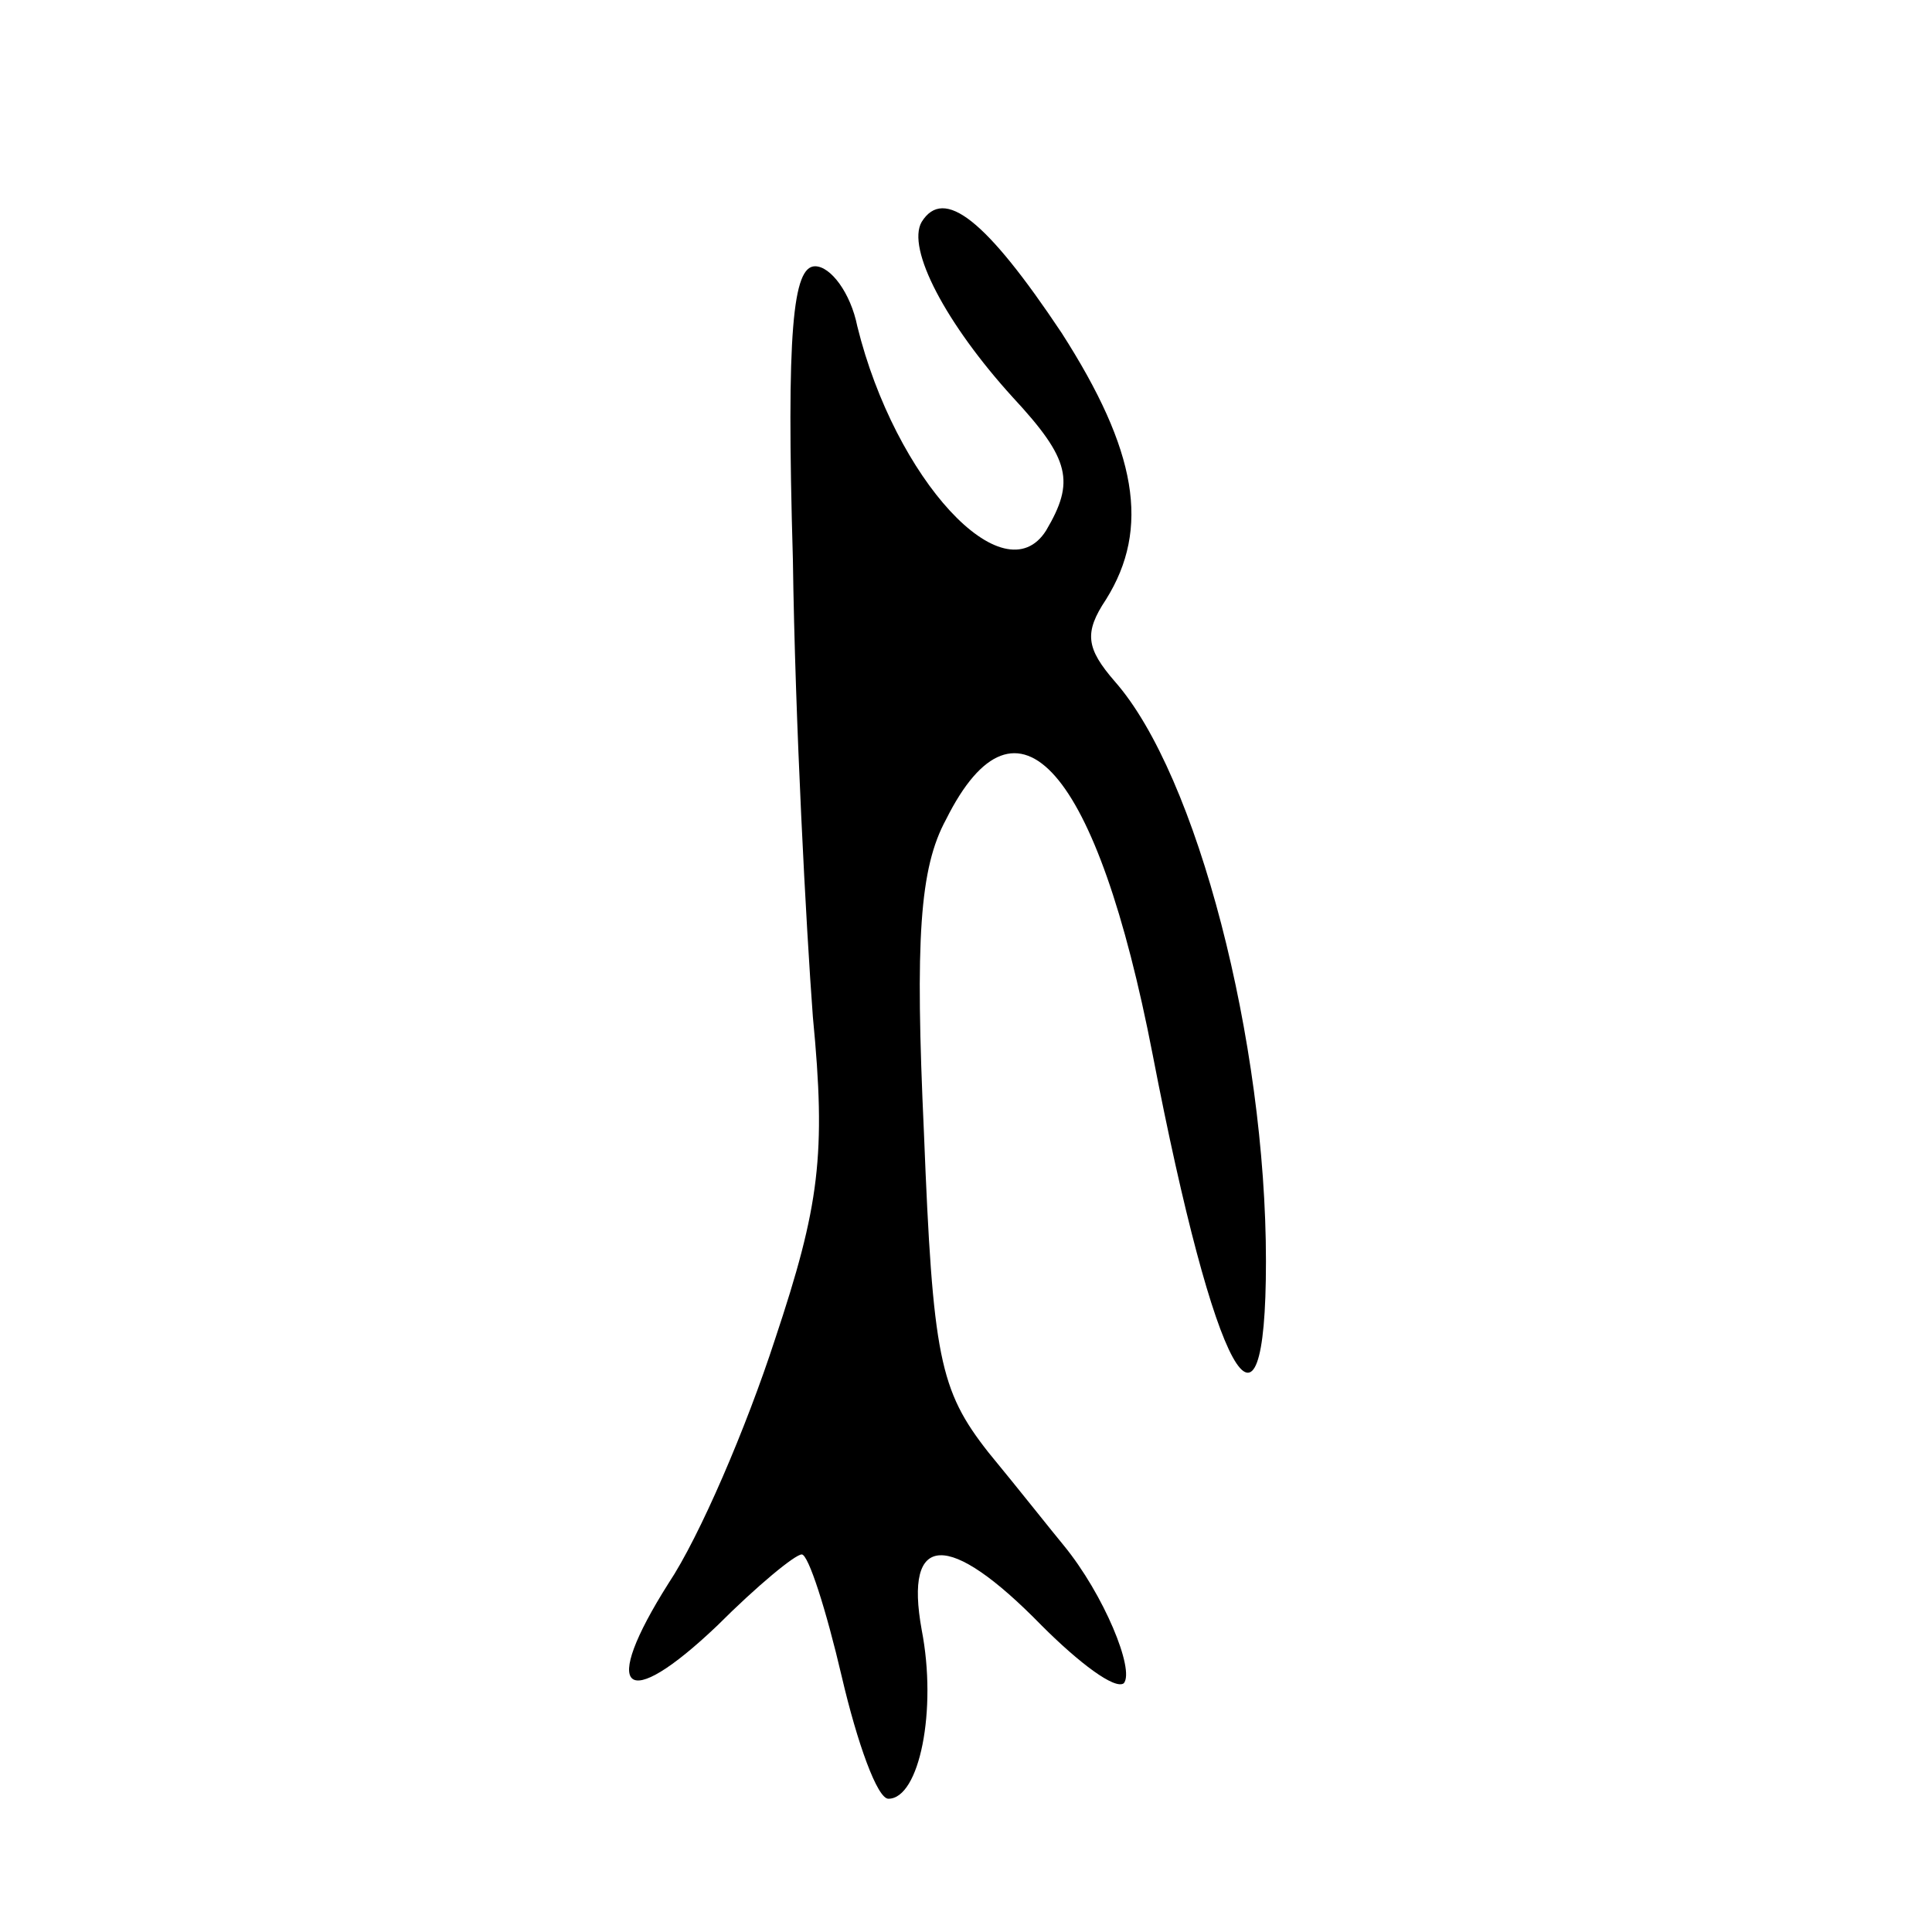 <?xml version="1.0" standalone="no"?>
<!DOCTYPE svg PUBLIC "-//W3C//DTD SVG 20010904//EN"
 "http://www.w3.org/TR/2001/REC-SVG-20010904/DTD/svg10.dtd">
<svg version="1.0" xmlns="http://www.w3.org/2000/svg"
 width="468pt" height="468pt" viewBox="0 0 468 468"
 preserveAspectRatio="xMidYMid meet">
<g transform="translate(0,468) scale(0.538,-0.538)"
fill="#000000" stroke="none">
<path d="M415 770 c-7 -12 11 -46 41 -79 26 -28 28 -38 15 -60 -19 -30 -68 23
-85 92 -3 15 -12 27 -19 27 -10 0 -13 -29 -10 -132 1 -73 6 -166 9 -206 6 -62
3 -85 -17 -145 -13 -40 -34 -89 -48 -110 -31 -49 -20 -59 22 -19 18 18 35 32
38 32 3 0 11 -25 18 -55 7 -30 16 -55 21 -55 14 0 22 40 15 76 -8 44 12 45 54
2 17 -17 33 -29 37 -26 5 6 -9 40 -27 62 -5 6 -20 25 -34 42 -22 28 -25 43
-29 144 -4 87 -2 119 10 141 32 64 68 23 93 -106 28 -145 51 -187 51 -93 0 99
-31 219 -68 261 -13 15 -14 22 -4 37 20 32 14 67 -20 120 -34 51 -53 66 -63
50z"/>
</g>
</svg>
